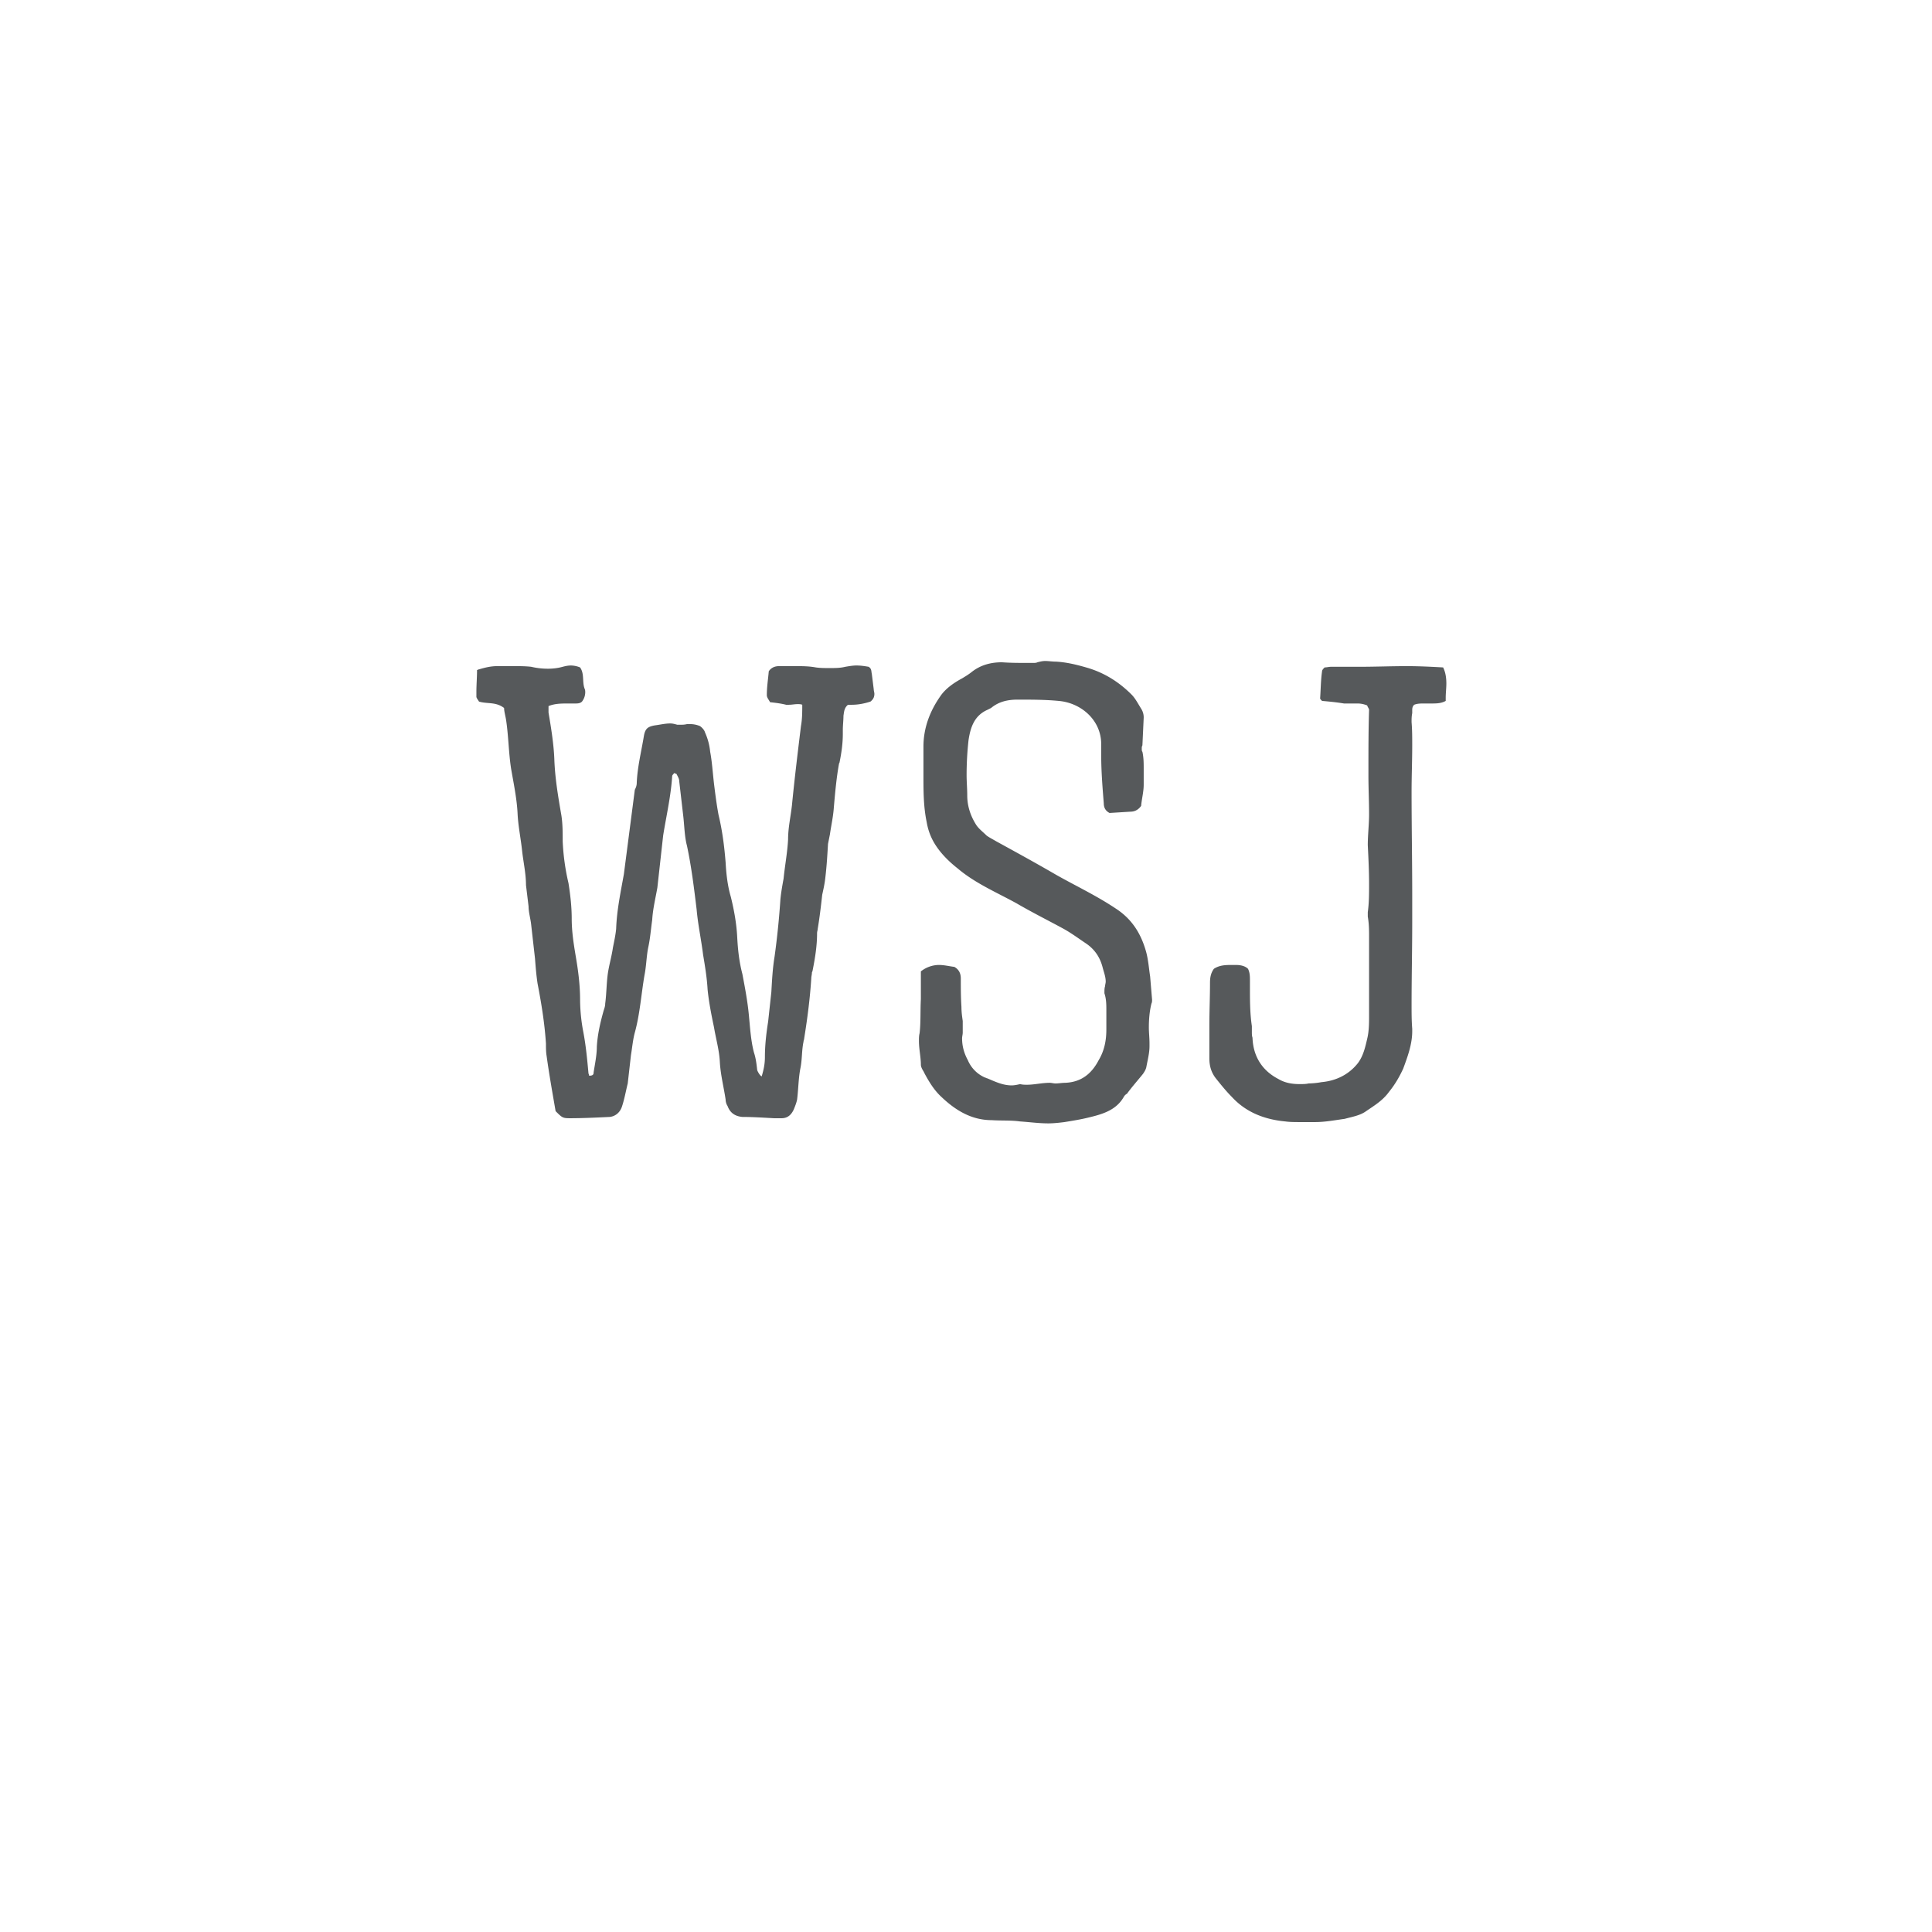 <svg xmlns="http://www.w3.org/2000/svg" width="192" height="192" fill="none">
  <rect width="100%" height="100%" fill="#fff" />
  <path fill="#56595B"
    d="M75.696 106.968c-.192-.064-.448-.576-.448-.64-.064-.576-.128-1.152-.32-1.728-.32-1.216-.384-2.496-.512-3.776-.128-1.344-.384-2.688-.64-4.032-.32-1.216-.448-2.432-.512-3.648-.064-1.344-.32-2.752-.64-4.032-.32-1.088-.448-2.24-.512-3.392-.128-1.6-.32-3.136-.704-4.736-.192-1.024-.32-2.048-.448-3.072-.128-1.088-.192-2.176-.384-3.2a6.06 6.06 0 0 0-.512-1.92c-.064-.256-.32-.512-.512-.64a2.568 2.568 0 0 0-.96-.192h-.32c-.256.064-.448.064-.704.064h-.256c-.256-.064-.448-.128-.704-.128-.512 0-1.024.128-1.536.192-.704.128-.96.32-1.088 1.088-.256 1.536-.64 3.072-.704 4.608 0 .256-.064.448-.192.704L62 86.872c-.32 1.792-.704 3.584-.768 5.44-.064.64-.192 1.216-.32 1.856-.128.896-.384 1.728-.512 2.624-.128.96-.128 1.984-.256 2.944 0 .32-.128.576-.192.832-.32 1.152-.576 2.304-.64 3.456 0 .832-.192 1.728-.32 2.56 0 .192-.064.32-.448.32 0-.128-.064-.192-.064-.256-.128-1.408-.256-2.752-.512-4.096a17.498 17.498 0 0 1-.32-3.2c0-1.472-.192-2.944-.448-4.416-.192-1.152-.384-2.368-.384-3.648 0-1.152-.128-2.304-.32-3.52a22.457 22.457 0 0 1-.576-4.16c0-.896 0-1.728-.128-2.56-.32-1.856-.64-3.712-.704-5.632-.064-1.536-.32-3.072-.576-4.608v-.64c.64-.256 1.28-.256 1.984-.256h.64c.256 0 .512 0 .704-.192a1.53 1.53 0 0 0 .32-.896c0-.128 0-.256-.064-.384-.256-.704 0-1.472-.448-2.112a2.512 2.512 0 0 0-.896-.192c-.32 0-.576.064-.832.128-.448.128-.96.192-1.472.192a7.379 7.379 0 0 1-1.664-.192c-.576-.064-1.088-.064-1.664-.064h-1.728c-.576 0-1.152.128-1.792.32-.064 0-.128.064-.192.064 0 .704-.064 1.472-.064 2.176v.512c.064.192.192.32.256.448.832.256 1.664 0 2.496.64 0 .32.128.768.192 1.152.256 1.664.256 3.328.512 4.928.256 1.472.576 3.008.64 4.48.064 1.216.32 2.432.448 3.648.128 1.152.384 2.24.384 3.392l.256 2.112c0 .576.192 1.216.256 1.792l.384 3.392c.064.832.128 1.664.256 2.496.384 1.984.704 3.968.832 5.952 0 .384 0 .832.064 1.216.256 1.856.576 3.648.896 5.504.64.64.704.704 1.408.704 1.28 0 2.624-.064 3.968-.128.576-.064 1.024-.448 1.216-1.024.256-.768.384-1.536.576-2.304l.32-2.816c.128-.768.192-1.536.384-2.24.512-1.856.64-3.84.96-5.696.192-.96.192-1.92.384-2.816.192-.896.256-1.792.384-2.688.064-1.088.32-2.112.512-3.2l.576-5.184c.32-1.984.768-3.904.896-5.888 0-.128.128-.192.192-.32.128.064.256.064.256.128.128.256.256.448.256.704l.384 3.328c.128 1.024.128 2.112.384 3.072.448 2.112.704 4.224.96 6.336.128 1.472.448 2.944.64 4.48.192 1.152.384 2.304.448 3.456.128 1.28.384 2.56.64 3.776.192 1.152.512 2.24.576 3.392.064 1.28.384 2.496.576 3.776 0 .192.064.448.192.64.256.704.768 1.024 1.472 1.088.96 0 1.984.064 3.136.128h.768c.576 0 .96-.32 1.216-.896.128-.32.256-.64.32-.96.128-1.024.128-2.048.32-3.072.192-.896.128-1.792.32-2.688 0-.128.064-.192.064-.32.32-1.984.576-3.968.704-5.952 0-.192.064-.384.064-.576 0-.064.064-.128.064-.192.256-1.28.448-2.496.448-3.712 0-.192.064-.32.064-.448.192-1.152.32-2.24.448-3.392.128-.576.256-1.152.32-1.792.128-1.088.192-2.176.256-3.264l.192-.96c.128-.896.32-1.728.384-2.624.128-1.472.256-2.944.512-4.352 0-.064.064-.128.064-.192.192-.96.32-1.856.32-2.816v-.384c0-.448.064-.96.064-1.408.064-.384.064-.768.448-1.088h.384c.64 0 1.28-.128 1.856-.32.32-.256.384-.512.384-.768 0-.128-.064-.32-.064-.448l-.192-1.536c-.064-.256 0-.512-.32-.704-.384-.064-.768-.128-1.216-.128-.32 0-.704.064-1.088.128-.512.128-1.024.128-1.6.128-.448 0-.896 0-1.344-.064-.704-.128-1.344-.128-2.048-.128h-1.6c-.384 0-.768.128-1.024.512-.064.768-.192 1.536-.192 2.368 0 .256.192.448.32.704.576.064 1.088.128 1.6.256h.256c.32 0 .576-.064.896-.064.128 0 .32 0 .448.064 0 .704 0 1.408-.128 2.112-.32 2.624-.64 5.248-.896 7.872-.128 1.152-.384 2.24-.384 3.392-.064 1.28-.32 2.624-.448 3.904-.128.704-.256 1.408-.32 2.112a79.842 79.842 0 0 1-.576 5.632c-.192 1.152-.256 2.368-.32 3.52l-.32 2.944c-.192 1.216-.32 2.368-.32 3.52 0 .704-.128 1.28-.32 1.92Zm37.708-26.88c.064-.704.256-1.408.256-2.112v-1.6c0-.512 0-1.088-.128-1.664-.064-.064-.064-.192-.064-.32s0-.192.064-.32l.128-2.752a1.6 1.6 0 0 0-.256-.896c-.32-.512-.576-1.024-.96-1.408-1.216-1.216-2.624-2.112-4.288-2.624-1.088-.32-2.112-.576-3.2-.64-.384 0-.768-.064-1.088-.064-.256 0-.512.064-.768.128-.128.064-.256.064-.448.064h-.512c-.832 0-1.728 0-2.56-.064-1.088 0-2.112.256-3.008.96-.32.256-.64.448-.96.64-.832.448-1.664 1.024-2.176 1.792-1.025 1.472-1.665 3.136-1.665 4.992v2.88c0 1.536 0 3.072.32 4.608.129.768.385 1.472.769 2.112.576.96 1.407 1.792 2.303 2.496 1.728 1.472 3.84 2.368 5.825 3.456 1.536.896 3.072 1.664 4.608 2.496.832.448 1.6 1.024 2.368 1.536.832.576 1.344 1.344 1.6 2.304.128.512.32.96.32 1.472 0 .128-.064.32-.064.448-.064.192-.064.384-.064.704.192.576.192 1.152.192 1.728v1.856c0 1.088-.192 2.112-.768 3.072-.704 1.344-1.728 2.176-3.328 2.24-.32 0-.64.064-.96.064-.192 0-.384-.064-.576-.064-.768 0-1.536.192-2.24.192-.256 0-.448 0-.704-.064-.256.064-.576.128-.832.128-.897 0-1.665-.384-2.433-.704-.064 0-.127-.064-.192-.064a3.26 3.26 0 0 1-1.728-1.728c-.383-.704-.575-1.408-.575-2.176 0-.192.064-.384.064-.576v-1.152c-.064-.448-.129-.896-.129-1.408-.063-.96-.063-1.856-.063-2.816 0-.512-.192-.896-.64-1.152-.512-.064-1.024-.192-1.536-.192a2.93 2.93 0 0 0-1.793.64v2.752c-.064 1.152 0 2.304-.127 3.392-.065.256-.065.512-.065.768 0 .832.193 1.6.193 2.368 0 .192.127.448.255.64l.129.256c.447.832.96 1.664 1.663 2.304 1.409 1.344 3.008 2.304 4.992 2.304.96.064 1.921 0 2.817.128.96.064 1.856.192 2.816.192.512 0 1.088-.064 1.6-.128.768-.128 1.6-.256 2.368-.448 1.344-.32 2.752-.704 3.52-2.048a.771.771 0 0 1 .32-.32c.512-.704 1.088-1.344 1.6-1.984.128-.192.256-.384.32-.64.128-.704.32-1.408.32-2.112v-.256c0-.576-.064-1.088-.064-1.6 0-.768.064-1.6.256-2.368.064-.128.064-.256.064-.384l-.192-2.304c-.128-.832-.192-1.792-.448-2.624-.512-1.728-1.408-3.136-3.008-4.16-1.92-1.28-3.968-2.24-5.888-3.328-1.984-1.152-3.968-2.24-5.953-3.328-.32-.192-.704-.384-.96-.576-.384-.384-.832-.704-1.088-1.152-.511-.832-.831-1.792-.831-2.816 0-.704-.064-1.344-.064-2.048 0-1.152.064-2.304.191-3.456.192-1.28.576-2.432 1.856-3.008l.385-.192c.767-.64 1.664-.832 2.624-.832 1.408 0 2.752 0 4.096.128 2.24.192 4.224 1.92 4.224 4.288v1.088c0 1.6.128 3.2.256 4.8 0 .448.192.768.576.96l2.048-.128c.384 0 .768-.128 1.088-.576Zm30.013-13.76c-1.152-.064-2.368-.128-3.584-.128-1.6 0-3.136.064-4.672.064h-2.88c-.192 0-.448.064-.64.064-.128.128-.256.256-.256.384-.128.896-.128 1.792-.192 2.688 0 .064.064.128.192.256.704.064 1.408.128 2.176.256h1.344c.32 0 .64.064.96.192.064.192.192.32.192.448-.064 1.984-.064 3.968-.064 6.144v.384c0 1.28.064 2.56.064 3.84 0 1.024-.128 2.048-.128 3.072.064 1.28.128 2.56.128 3.84 0 .96 0 1.92-.128 2.816v.448c.128.704.128 1.408.128 2.048v7.744c0 .768 0 1.6-.192 2.368-.192.832-.384 1.664-.896 2.368-.896 1.152-2.176 1.792-3.648 1.92a7.879 7.879 0 0 1-1.28.128c-.256.064-.576.064-.896.064-.768 0-1.472-.128-2.112-.512-1.6-.832-2.496-2.24-2.56-4.096-.064-.192-.064-.384-.064-.576v-.576c-.192-1.28-.192-2.56-.192-3.776v-.704c0-.448 0-.832-.192-1.216-.32-.32-.832-.384-1.216-.384h-.32c-.64 0-1.28 0-1.856.384-.32.448-.384.896-.384 1.408 0 1.408-.064 2.816-.064 4.224v3.264c0 .768.192 1.408.64 1.984.512.64 1.024 1.28 1.6 1.856 1.408 1.536 3.264 2.24 5.312 2.432.448.064.96.064 1.472.064h1.472c1.024 0 1.984-.192 2.944-.32.704-.192 1.472-.32 2.048-.704.832-.576 1.728-1.088 2.368-1.984.576-.704 1.024-1.472 1.408-2.304.448-1.216.896-2.432.896-3.712v-.256c-.064-.768-.064-1.6-.064-2.368 0-2.752.064-5.504.064-8.256v-2.56c0-3.456-.064-6.912-.064-10.368 0-1.536.064-3.072.064-4.608 0-.768 0-1.536-.064-2.304 0-.32 0-.576.064-.896v-.256c0-.192 0-.384.192-.576.32-.128.64-.128 1.024-.128h.704c.448 0 .96 0 1.408-.256v-.32c0-.448.064-.96.064-1.408 0-.512-.064-1.088-.32-1.6Z" />
</svg>
